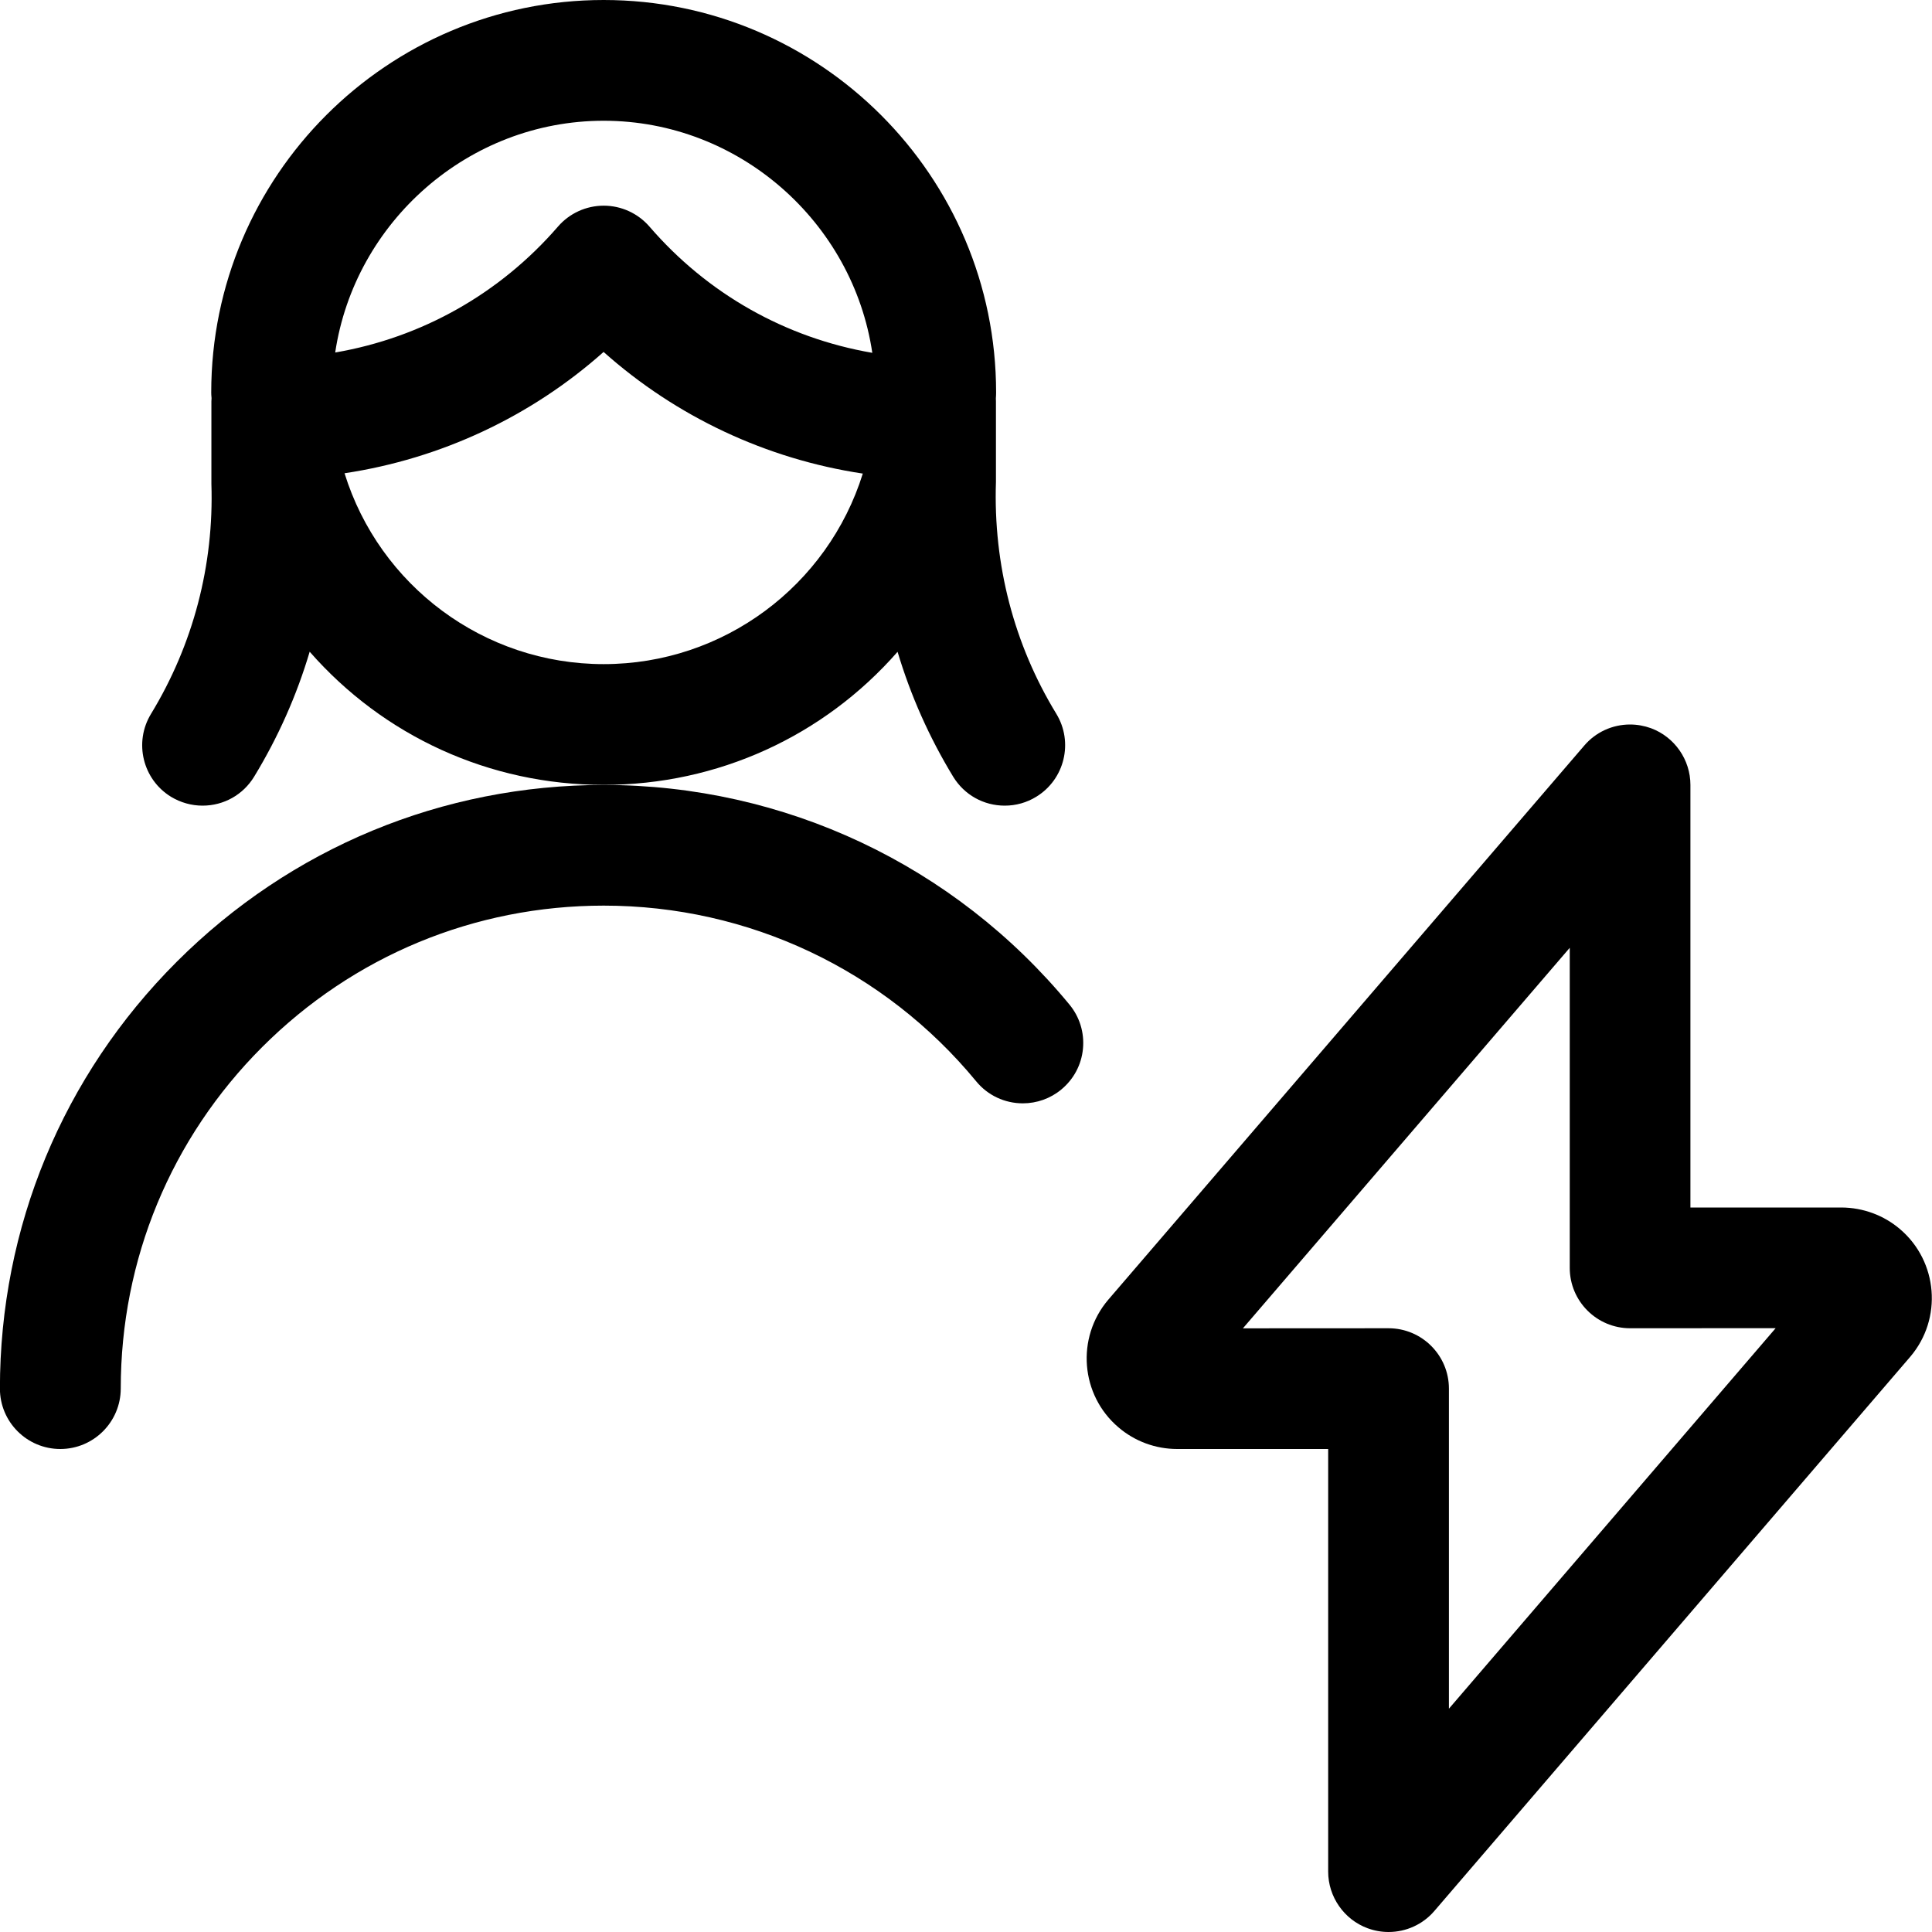 <?xml version="1.0" encoding="utf-8"?>
<!-- Generator: Adobe Illustrator 22.1.0, SVG Export Plug-In . SVG Version: 6.00 Build 0)  -->
<svg version="1.1" id="Regular" xmlns="http://www.w3.org/2000/svg" xmlns:xlink="http://www.w3.org/1999/xlink" x="0px" y="0px"
	 viewBox="0 0 24 24" style="enable-background:new 0 0 24 24;" xml:space="preserve">
<title>single-woman-actions-flash</title>
<g>
	<path d="M12.482,10.008c-0.264,0-0.503-0.134-0.641-0.359c-0.297-0.488-0.528-1.007-0.691-1.552
		C10.233,9.144,8.918,9.75,7.499,9.75c-1.419,0-2.734-0.606-3.652-1.654C3.685,8.641,3.454,9.16,3.157,9.648
		c-0.137,0.225-0.377,0.36-0.641,0.36c-0.137,0-0.272-0.038-0.39-0.109c-0.353-0.215-0.466-0.677-0.25-1.031
		C2.4,8.007,2.659,7.019,2.626,6.011l0-1.025c0-0.01,0.001-0.025,0.002-0.04C2.625,4.915,2.624,4.895,2.624,4.875
		C2.624,2.187,4.811,0,7.499,0s4.875,2.187,4.875,4.875c0,0.025-0.001,0.049-0.003,0.074c0,0,0.001,0.028,0.001,0.037v1
		c-0.034,1.029,0.225,2.021,0.75,2.881c0.215,0.353,0.104,0.815-0.25,1.031C12.755,9.97,12.62,10.008,12.482,10.008z M4.28,5.879
		C4.713,7.274,6.009,8.25,7.499,8.25c1.489,0,2.784-0.974,3.219-2.367C9.521,5.703,8.401,5.177,7.498,4.372
		C6.596,5.175,5.476,5.699,4.28,5.879z M7.5,2.555c0.218,0,0.425,0.095,0.568,0.26c0.721,0.836,1.692,1.383,2.768,1.568
		C10.595,2.758,9.181,1.5,7.499,1.5c-1.679,0-3.093,1.256-3.335,2.879C5.24,4.194,6.21,3.648,6.932,2.814
		C7.075,2.649,7.282,2.555,7.5,2.555C7.499,2.555,7.5,2.555,7.5,2.555z"/>
	<path d="M0.749,18c-0.414,0-0.75-0.336-0.75-0.75c0-2.003,0.78-3.887,2.197-5.303c1.417-1.416,3.3-2.196,5.303-2.196
		c2.247,0,4.356,0.994,5.786,2.728c0.127,0.154,0.187,0.349,0.168,0.549c-0.019,0.199-0.115,0.379-0.27,0.507
		c-0.134,0.111-0.303,0.171-0.477,0.171c0,0,0,0,0,0c-0.225,0-0.436-0.099-0.579-0.273C10.984,12.046,9.297,11.25,7.5,11.25
		c-1.603,0-3.109,0.624-4.243,1.757c-1.133,1.133-1.757,2.64-1.757,4.243C1.499,17.664,1.163,18,0.749,18z"/>
	<path d="M17.249,24c-0.089,0-0.177-0.016-0.261-0.047c-0.292-0.108-0.489-0.391-0.489-0.703V18h-1.875
		c-0.268,0-0.527-0.095-0.73-0.269c-0.472-0.401-0.529-1.113-0.127-1.585l5.914-6.885C19.823,9.095,20.03,9,20.249,9
		c0.089,0,0.176,0.016,0.26,0.046c0.294,0.109,0.49,0.392,0.49,0.704V15h1.875c0.268,0.001,0.527,0.096,0.729,0.269
		c0.472,0.402,0.529,1.113,0.127,1.585l-5.912,6.885C17.676,23.905,17.468,24,17.249,24z M17.249,16.5c0.414,0,0.75,0.336,0.75,0.75
		v3.976l4.059-4.727L20.25,16.5c-0.414,0-0.75-0.336-0.75-0.75v-3.976l-4.06,4.727L17.249,16.5z"/>
</g>
</svg>
